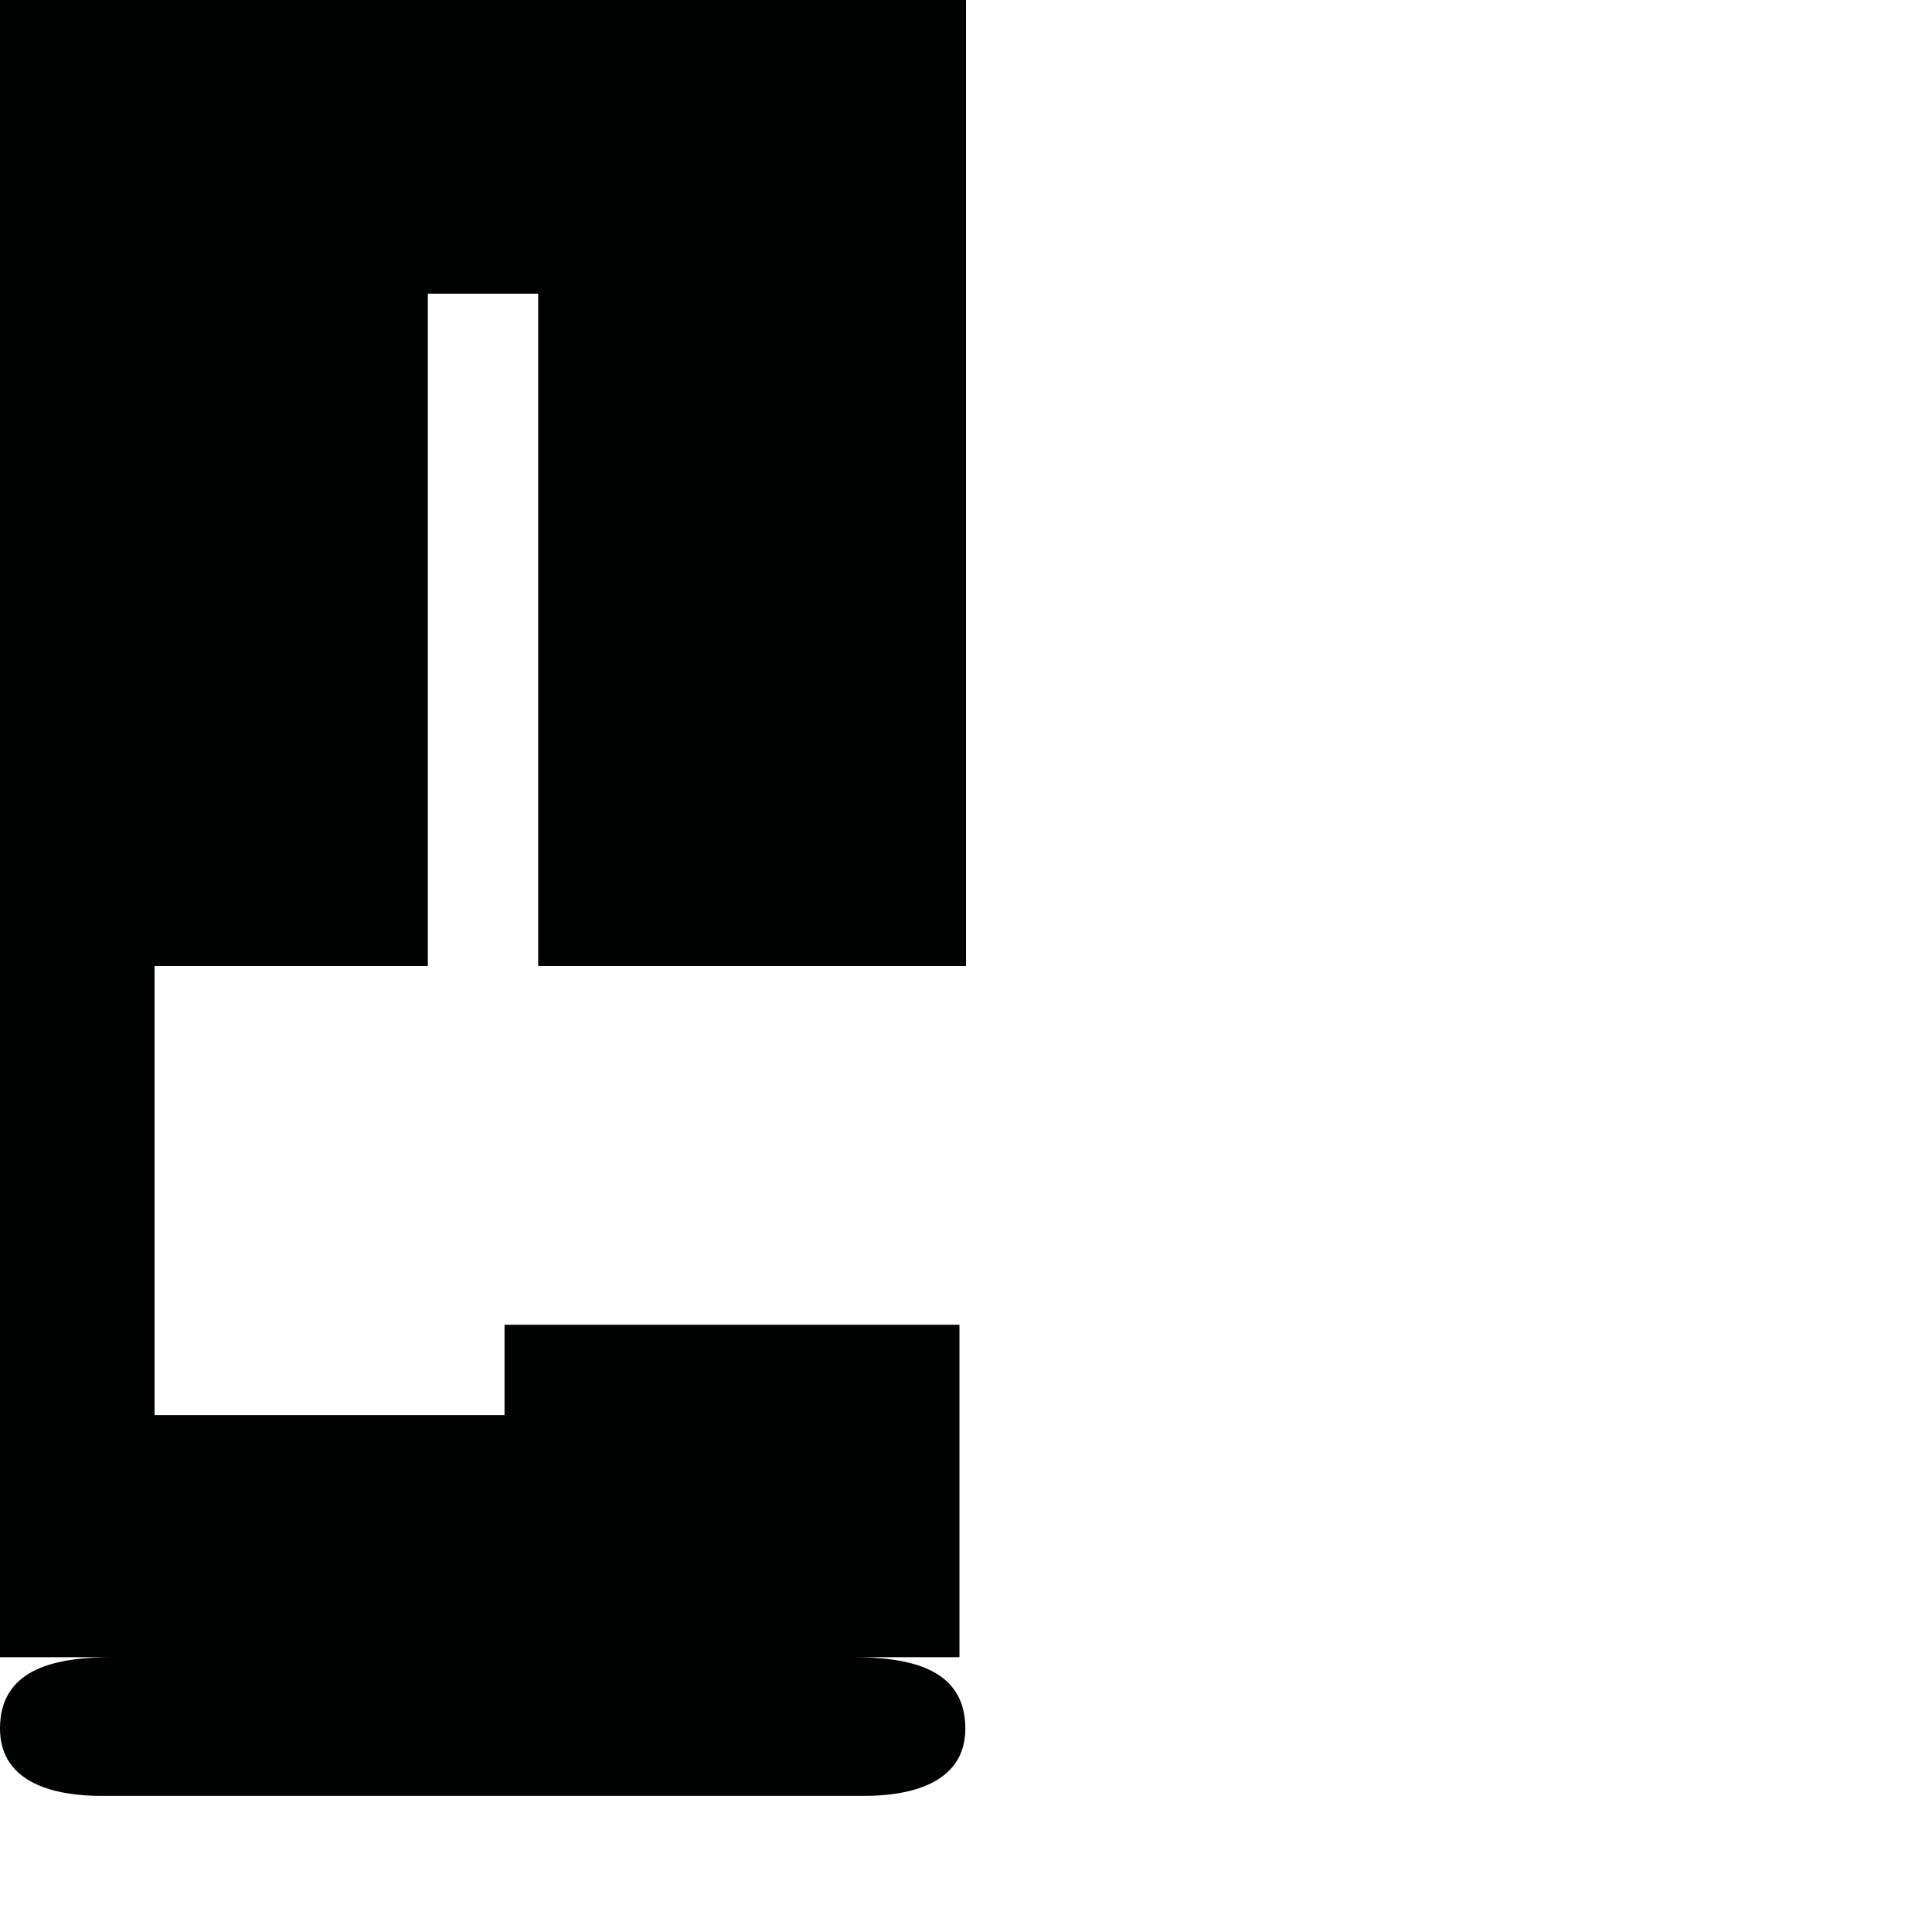 <?xml version="1.0" encoding="utf-8"?>
<!-- Generator: Adobe Illustrator 16.0.0, SVG Export Plug-In . SVG Version: 6.00 Build 0)  -->
<!DOCTYPE svg PUBLIC "-//W3C//DTD SVG 1.1//EN" "http://www.w3.org/Graphics/SVG/1.1/DTD/svg11.dtd">
<svg version="1.1" id="Calque_1" xmlns="http://www.w3.org/2000/svg" xmlns:xlink="http://www.w3.org/1999/xlink" x="0px" y="0px"
	 width="1190.551px" height="1190.551px" viewBox="0 0 1190.551 1190.551" enable-background="new 0 0 1190.551 1190.551"
	 xml:space="preserve">
<path fill="#010202" d="M595.28,595.28V0H0V595.28v425.915h70.066h67.968v0.002c-13.826,0.004-53.084,0.014-67.968-0.002
	c-33.889-0.025-70.067,5.938-70.067,43.959c0,34.938,36.18,41.523,62.358,41.523c10.554,0,59.851,0,75.675,0c3.09,0,4.903,0,4.903,0
	c44.541,0,377.81,0,389.578,0c26.182,0,62.359-6.586,62.359-41.523c0.004-38.02-36.176-43.984-70.064-43.959
	c-16.961,0.02-338.195,0.002-381.869,0h381.869h66.437V816.323H310.899v55.712H95.247V595.28H263.64V181h68V595.28H595.28z"/>
</svg>

